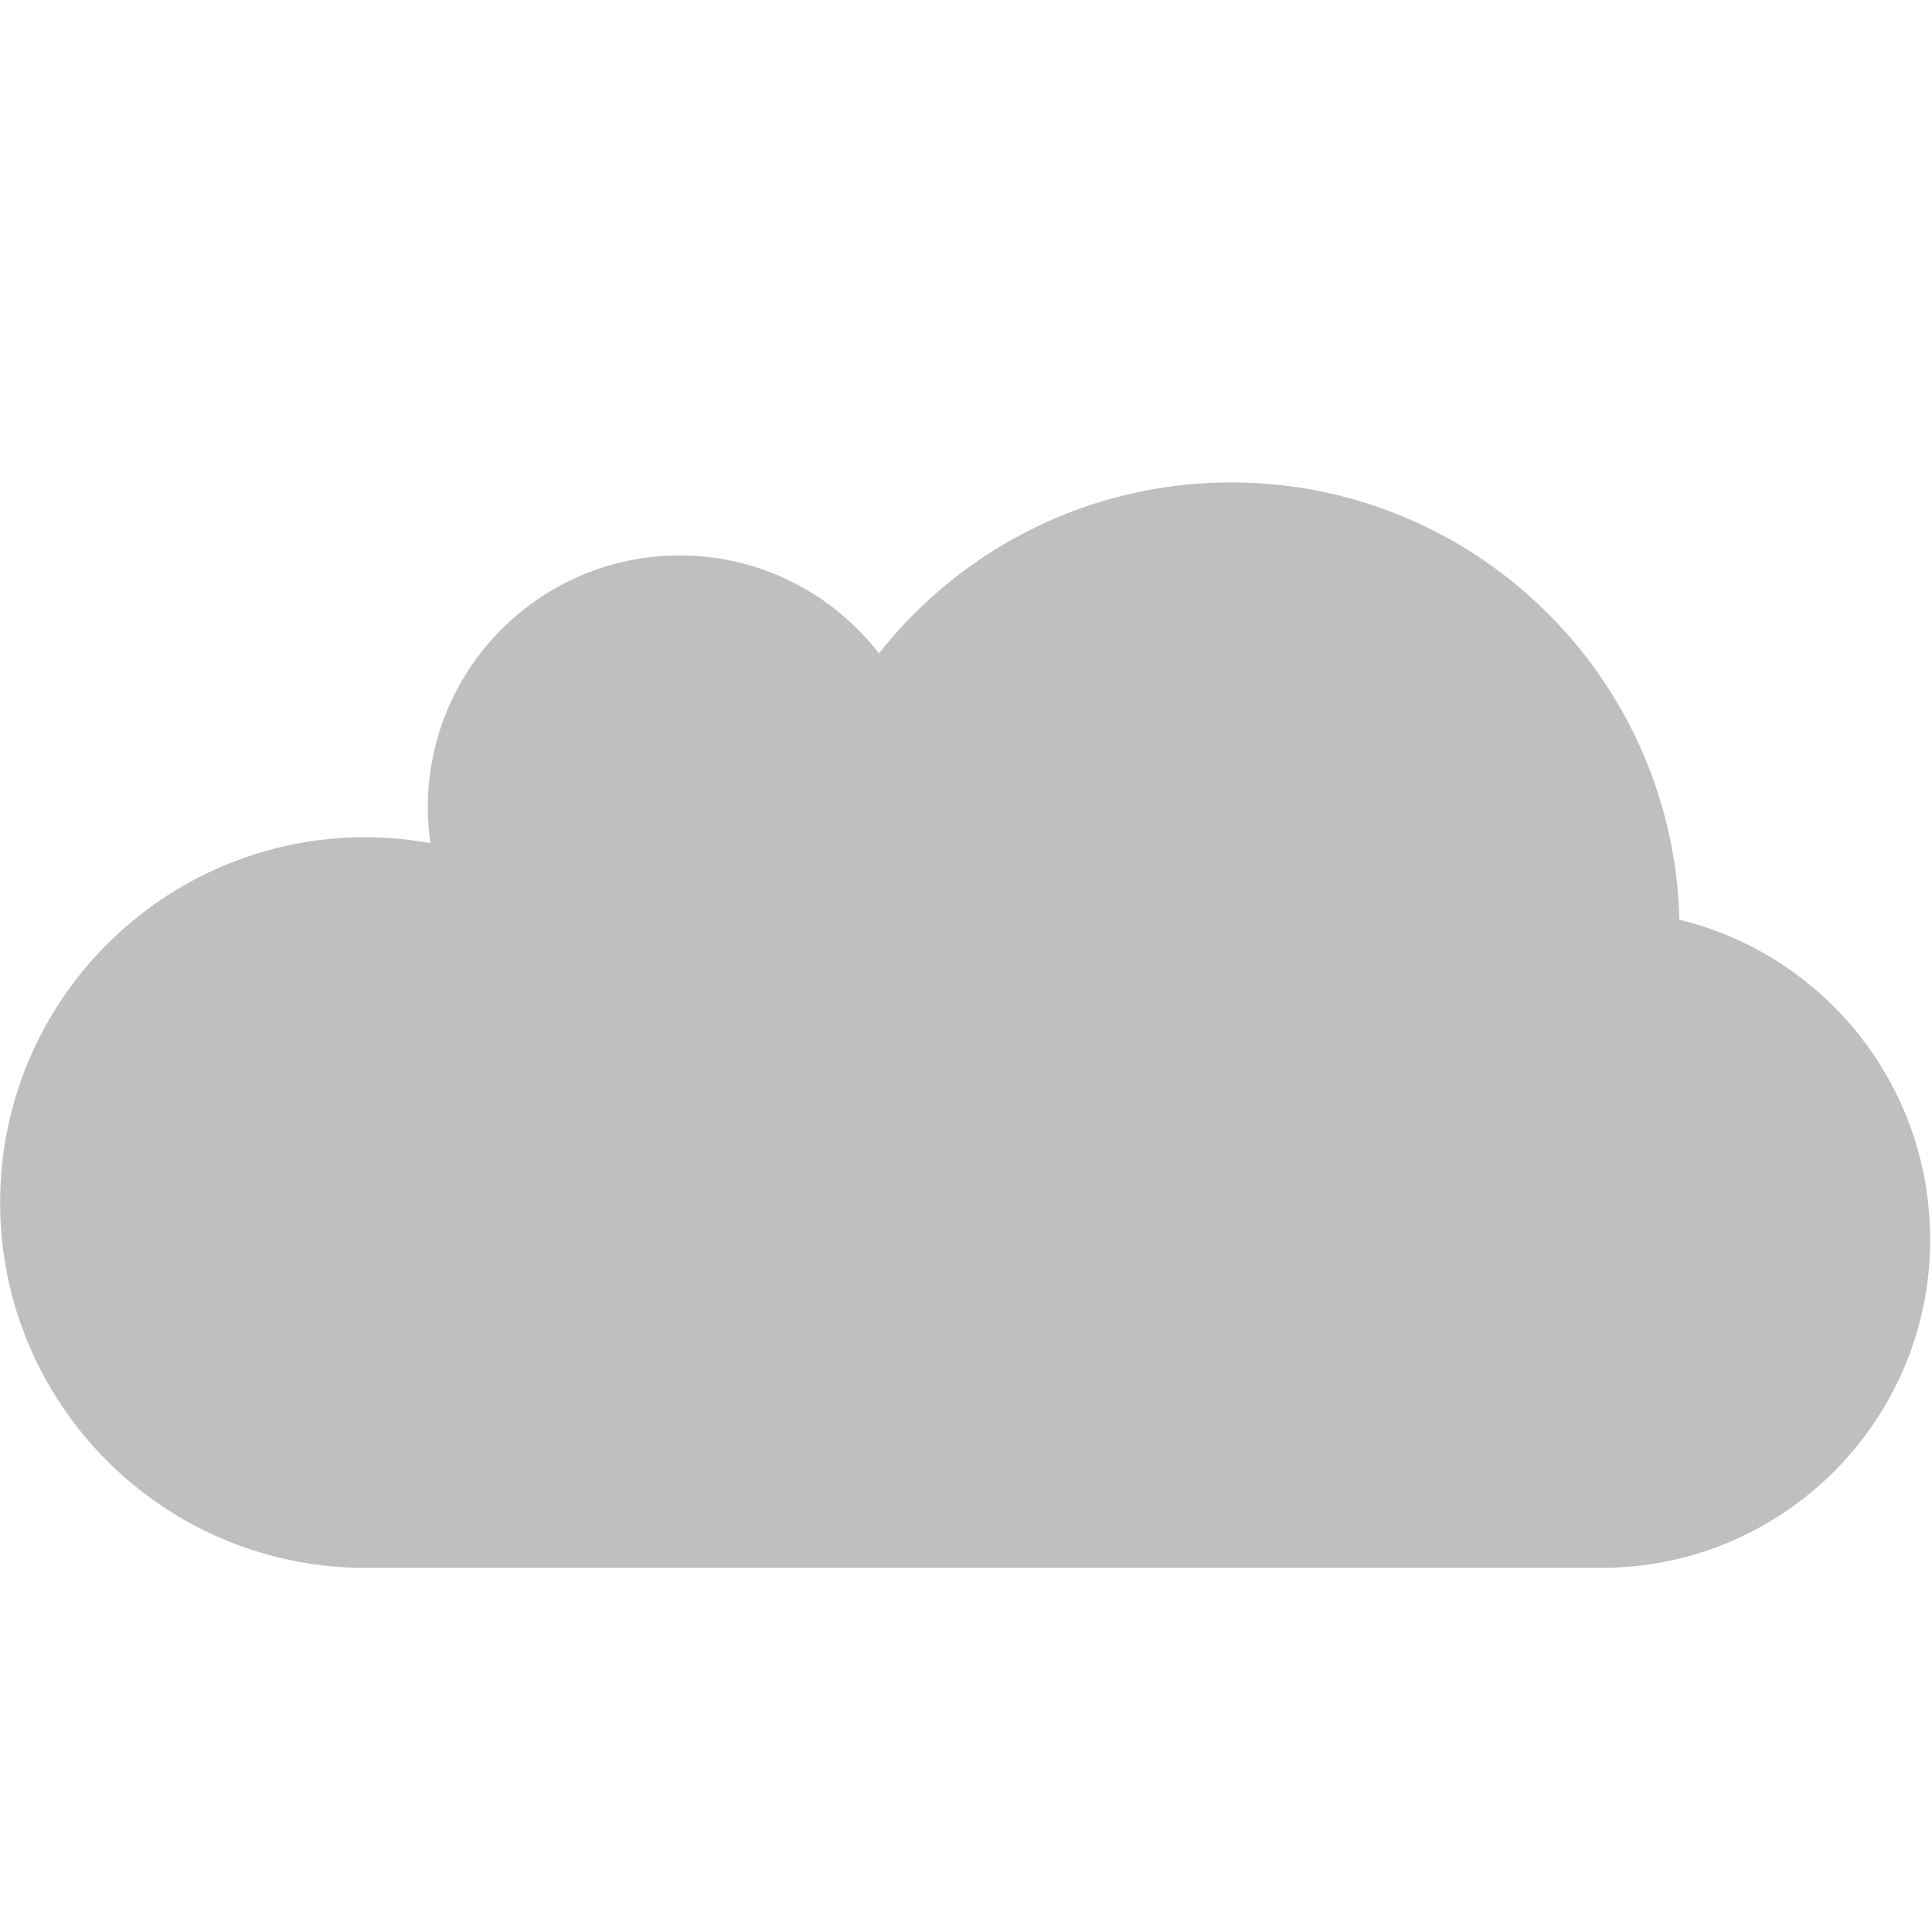 <?xml version="1.0" standalone="no"?><!DOCTYPE svg PUBLIC "-//W3C//DTD SVG 1.1//EN" "http://www.w3.org/Graphics/SVG/1.1/DTD/svg11.dtd"><svg t="1723539763671" class="icon" viewBox="0 0 1025 1024" version="1.1" xmlns="http://www.w3.org/2000/svg" p-id="5090" xmlns:xlink="http://www.w3.org/1999/xlink" width="200.195" height="200"><path d="M1024 657.536c0-82.08-56.672-150.912-132.992-169.472-3.232-128.704-108.448-232.064-237.856-232.064-75.808 0-143.264 35.488-186.848 90.72-24.448-31.584-62.688-51.968-105.696-51.968-73.824 0-133.632 59.872-133.632 133.728 0 6.432 0.48 12.768 1.376 18.944-11.232-2.016-22.752-3.136-34.56-3.136-107.008 0-193.728 86.784-193.728 193.856s86.72 193.856 193.728 193.856l656.256 0c96.128-0.192 174.016-78.208 174.016-174.432z" fill="#bfbfbf" p-id="5091"></path></svg>